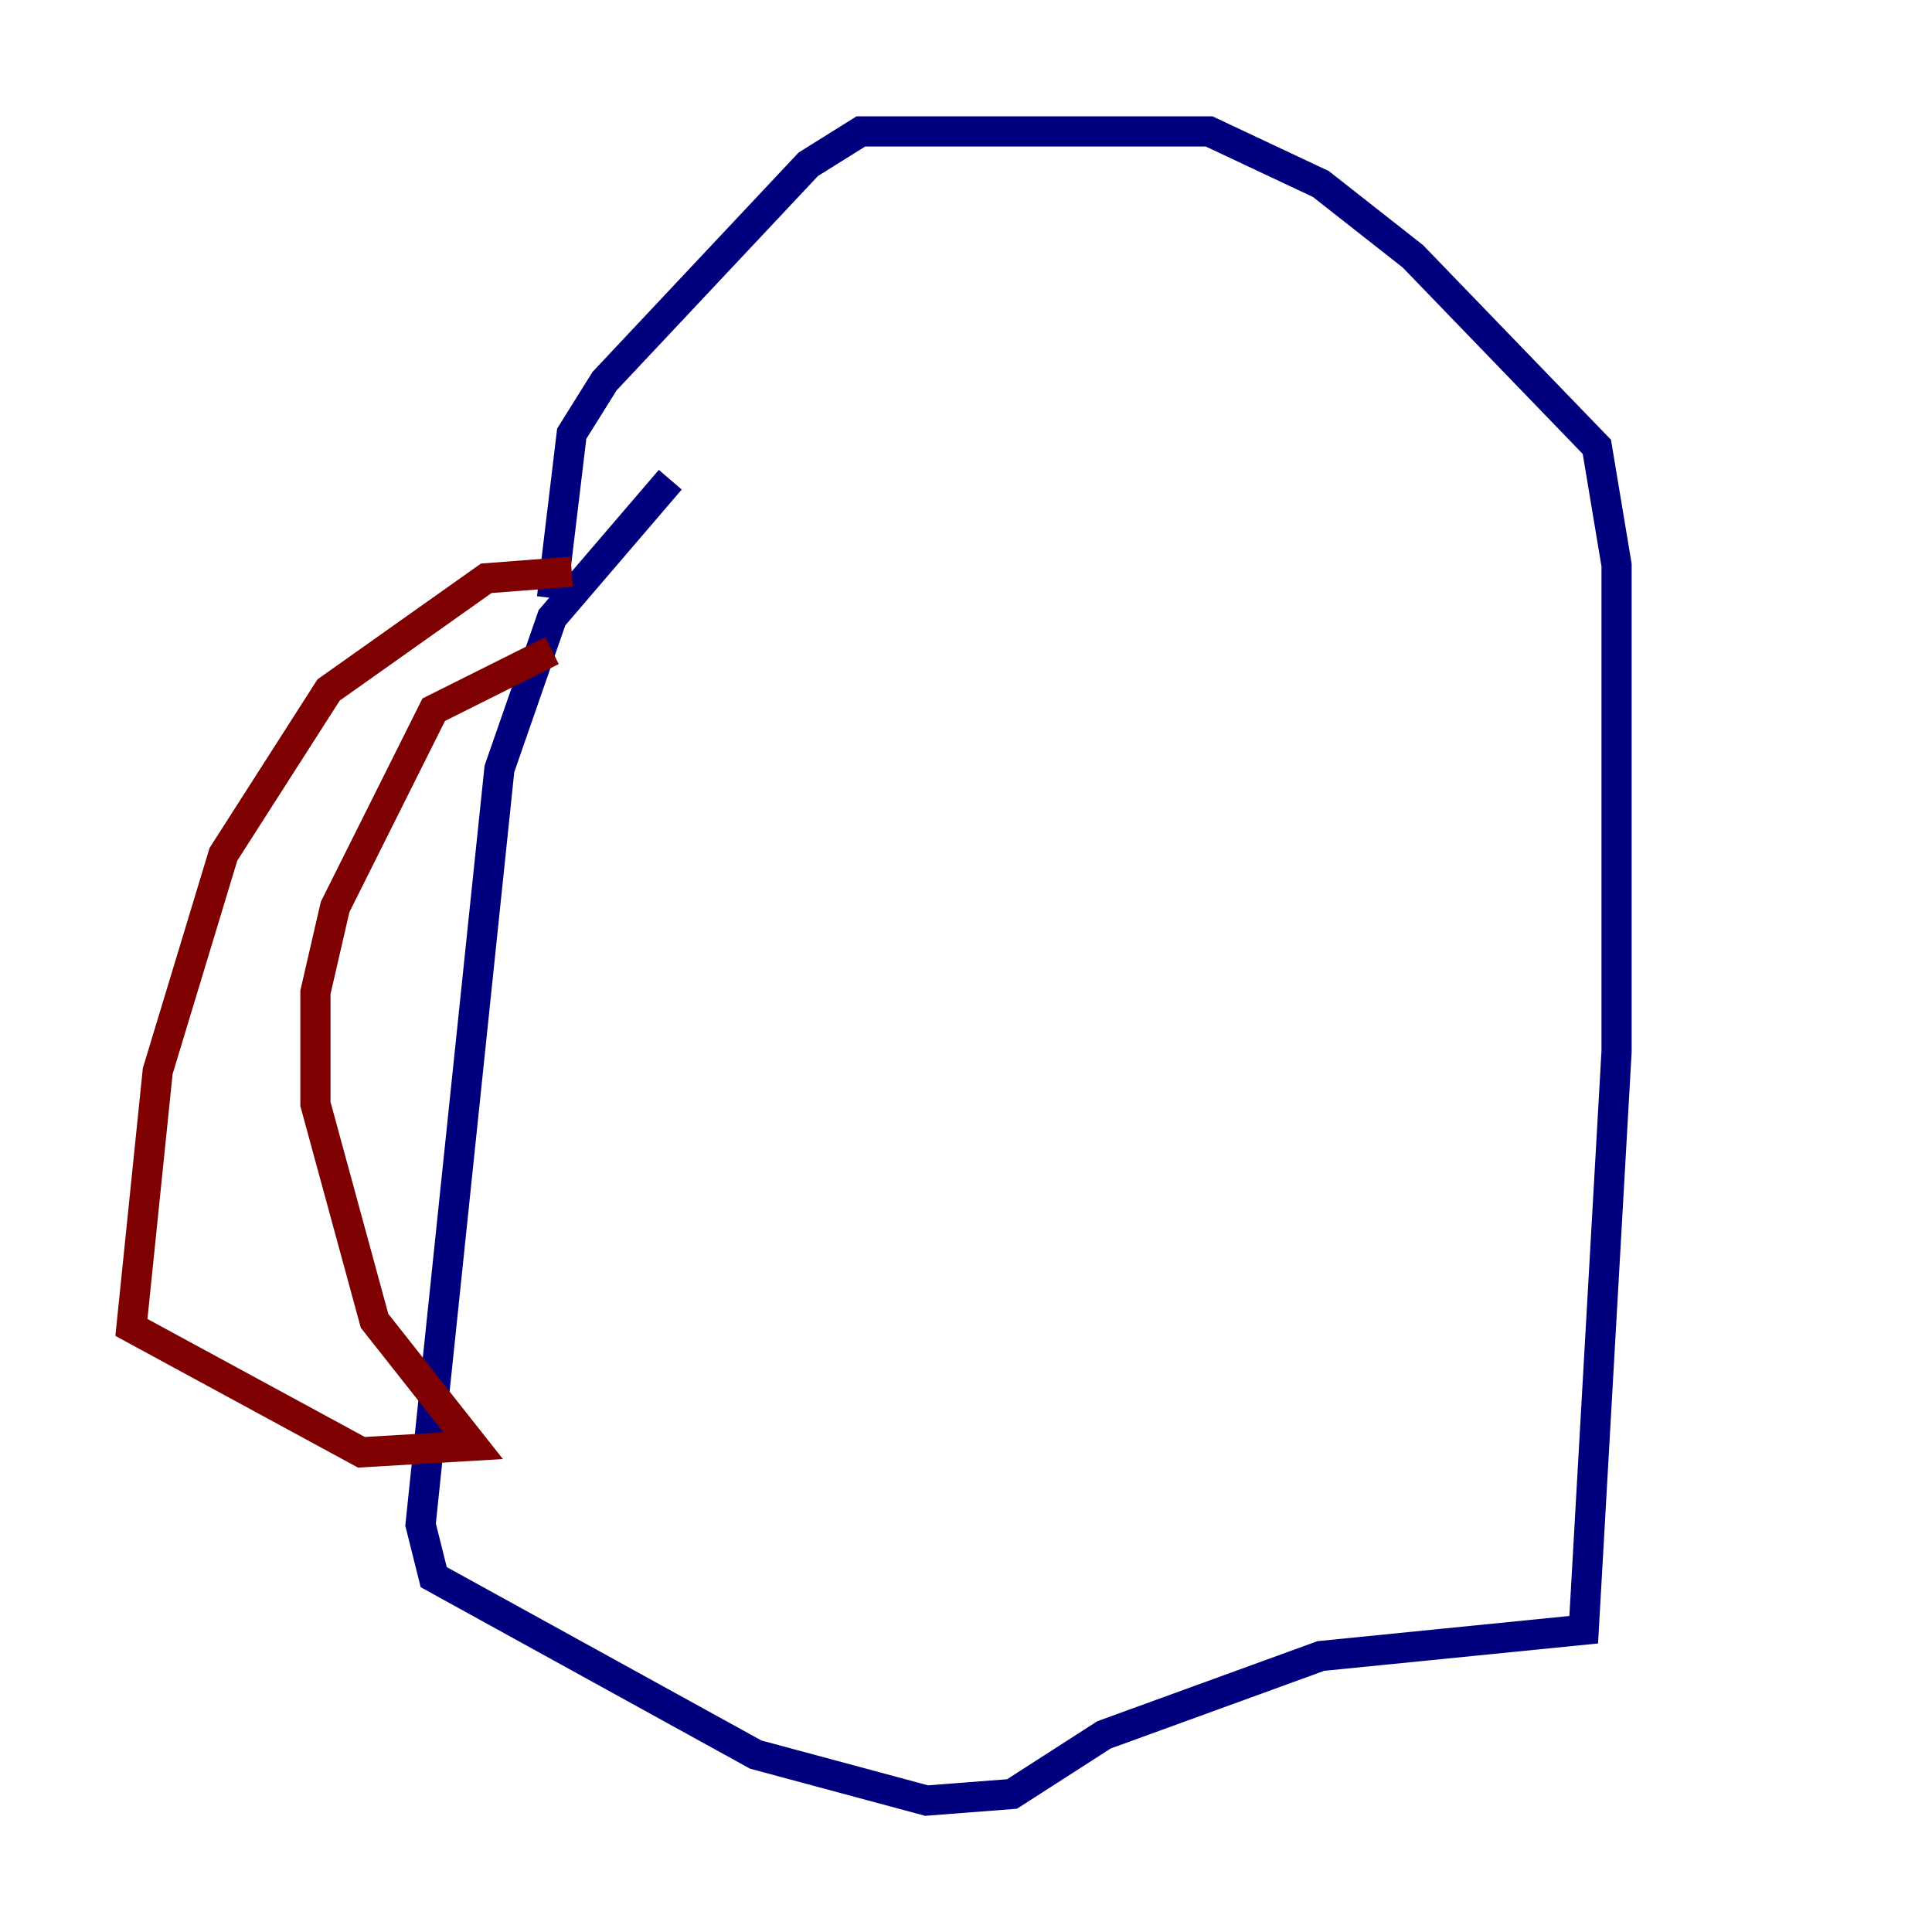 <?xml version="1.0" encoding="utf-8" ?>
<svg baseProfile="tiny" height="128" version="1.2" viewBox="0,0,128,128" width="128" xmlns="http://www.w3.org/2000/svg" xmlns:ev="http://www.w3.org/2001/xml-events" xmlns:xlink="http://www.w3.org/1999/xlink"><defs /><polyline fill="none" points="44.408,31.782 36.571,40.925 33.088,50.939 27.864,101.007 28.735,104.49 50.068,116.245 61.388,119.293 67.048,118.857 73.143,114.939 87.51,109.714 104.925,107.973 107.102,69.66 107.102,37.442 105.796,29.605 93.605,16.98 87.51,12.191 80.109,8.707 57.034,8.707 53.551,10.884 40.054,25.252 37.878,28.735 36.571,39.619" stroke="#00007f" stroke-width="2" /><polyline fill="none" points="37.878,37.878 32.218,38.313 21.769,45.714 14.803,56.599 10.449,70.966 8.707,87.946 23.946,96.218 31.347,95.782 24.816,87.51 20.898,73.143 20.898,65.742 22.204,60.082 28.735,47.02 36.571,43.102" stroke="#7f0000" stroke-width="2" /></svg>
